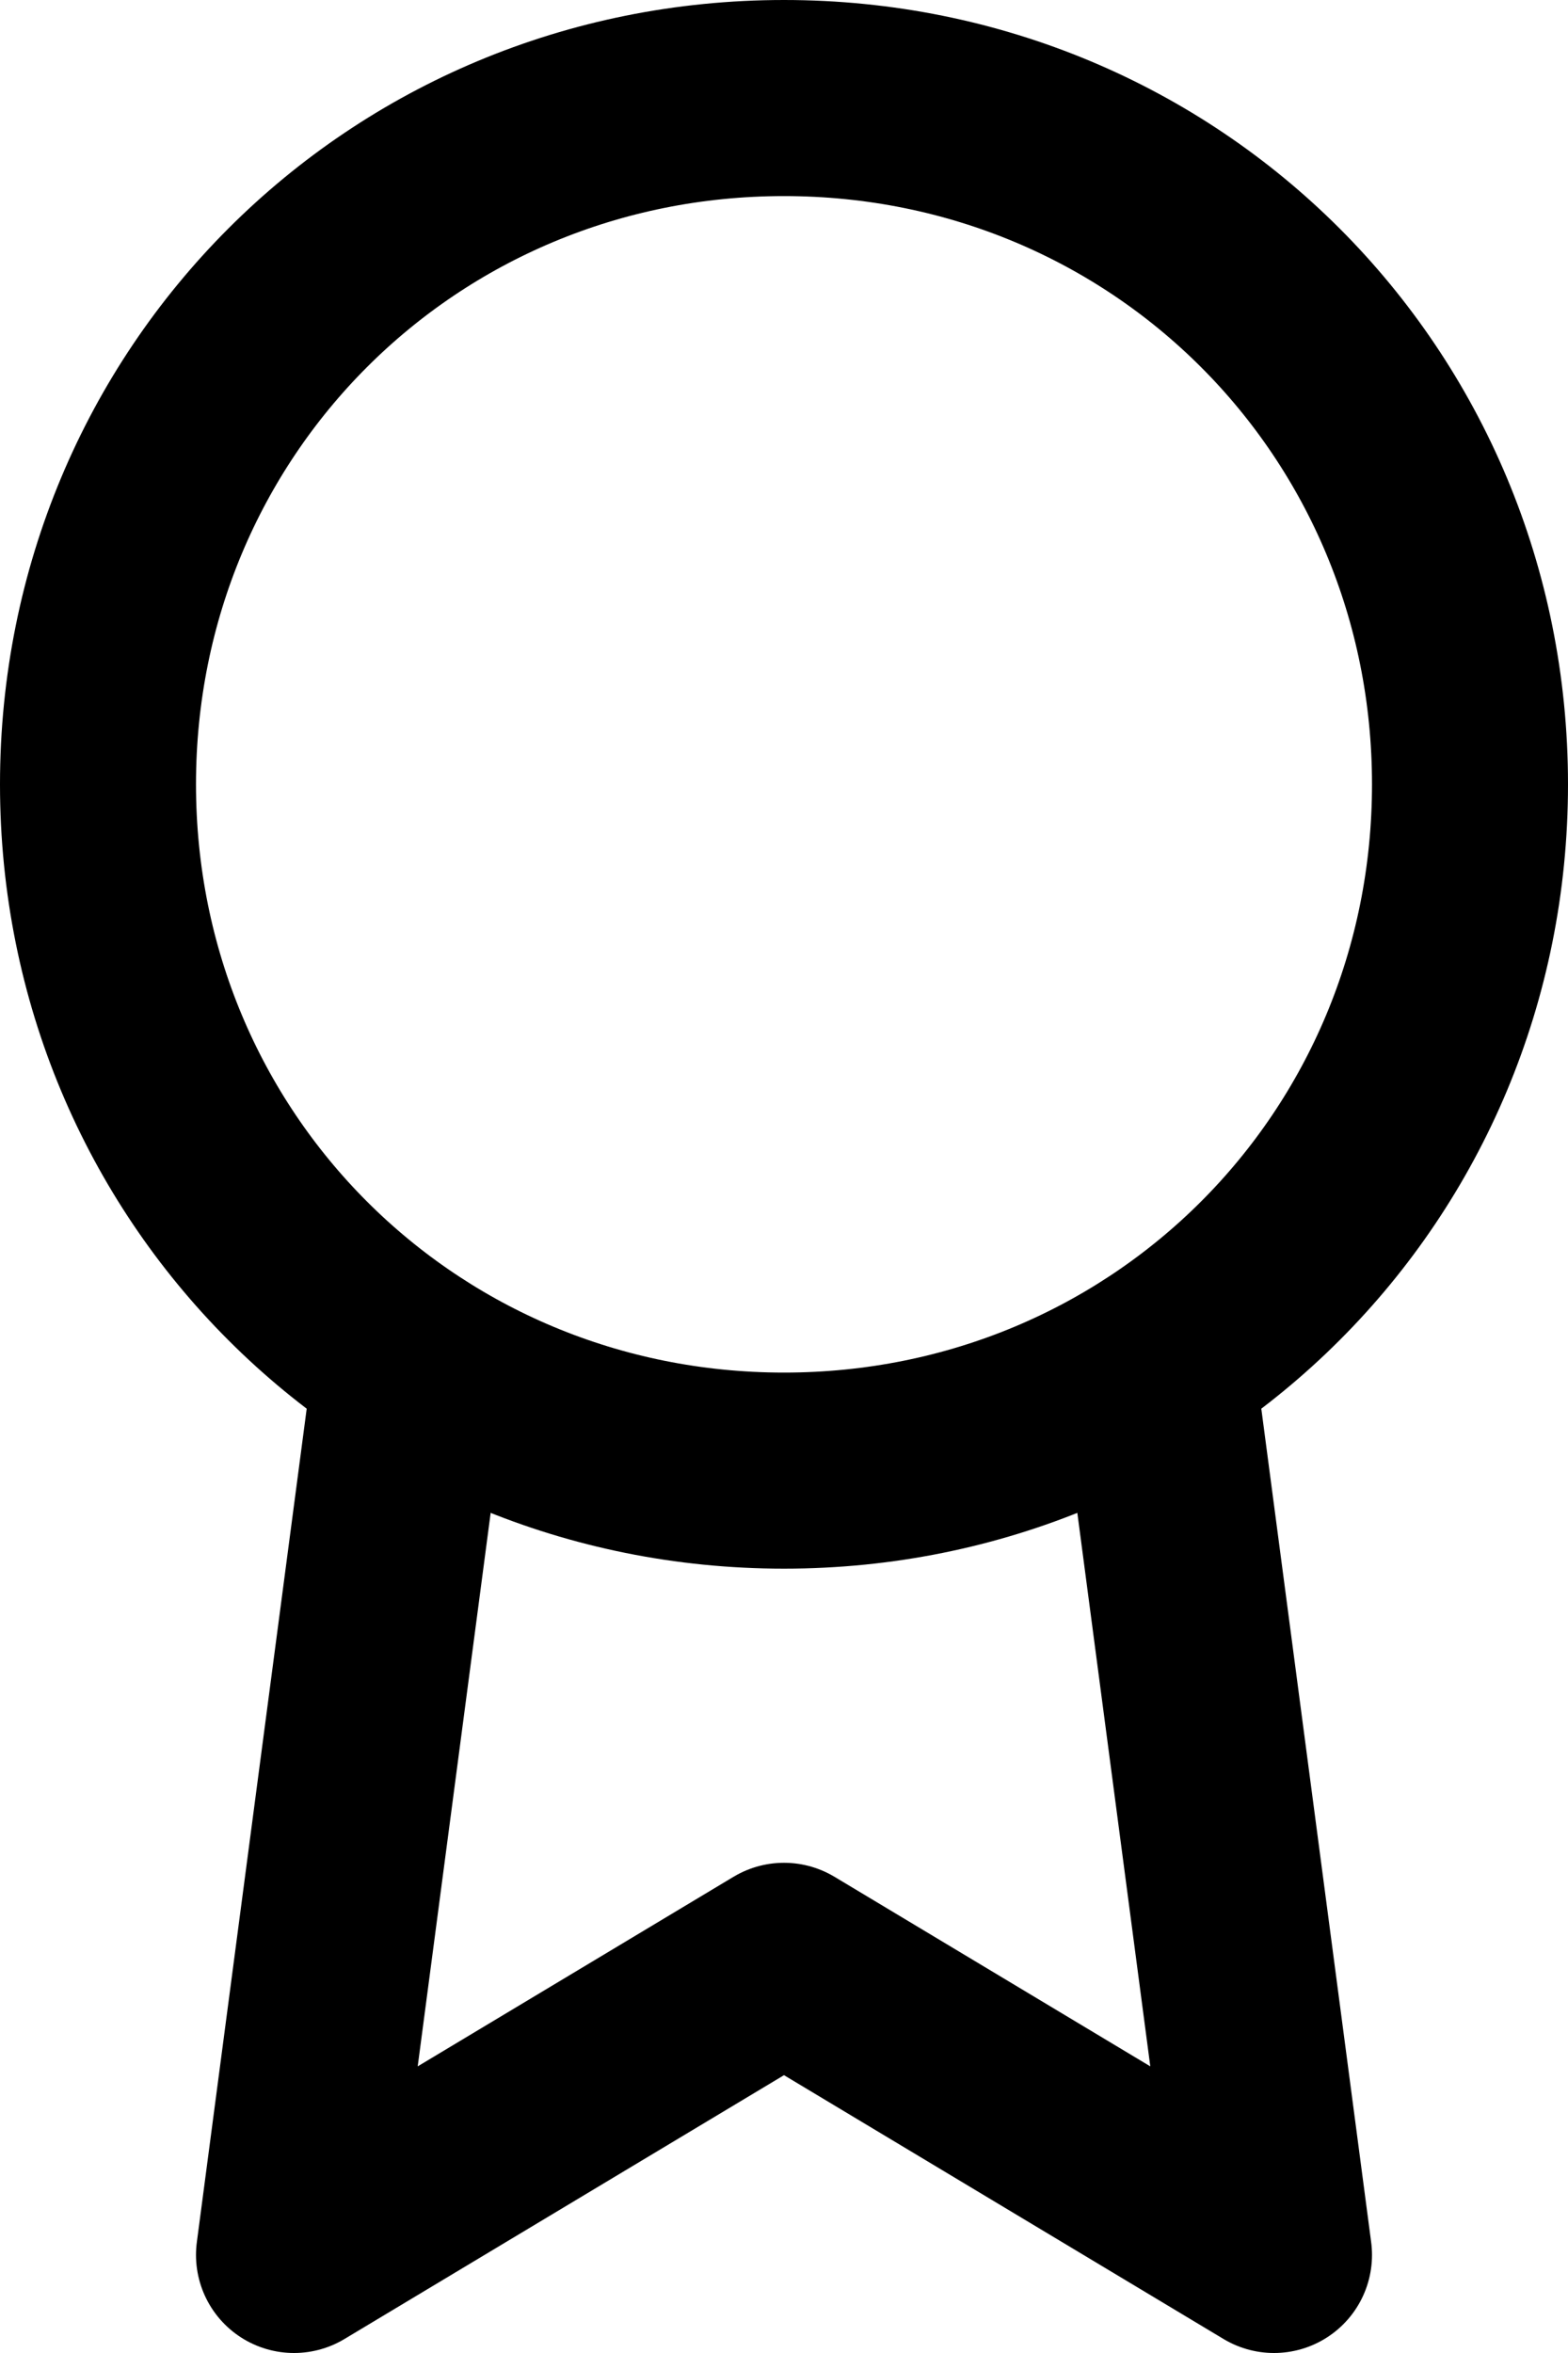 <svg fill="none" viewBox="0 0 16 24">
	<path stroke="currentColor" stroke-linecap="round" stroke-linejoin="round" stroke-width="2" d="M8 15c3.9 0 7-3.1 7-7s-3.1-7-7-7-7 3.1-7 7 3.1 7 7 7z"/>
	<path stroke="currentColor" stroke-linecap="round" stroke-linejoin="round" stroke-width="2" d="M4.2 13.9L3 23l5-3 5 3-1.2-9.1"/>
</svg>
